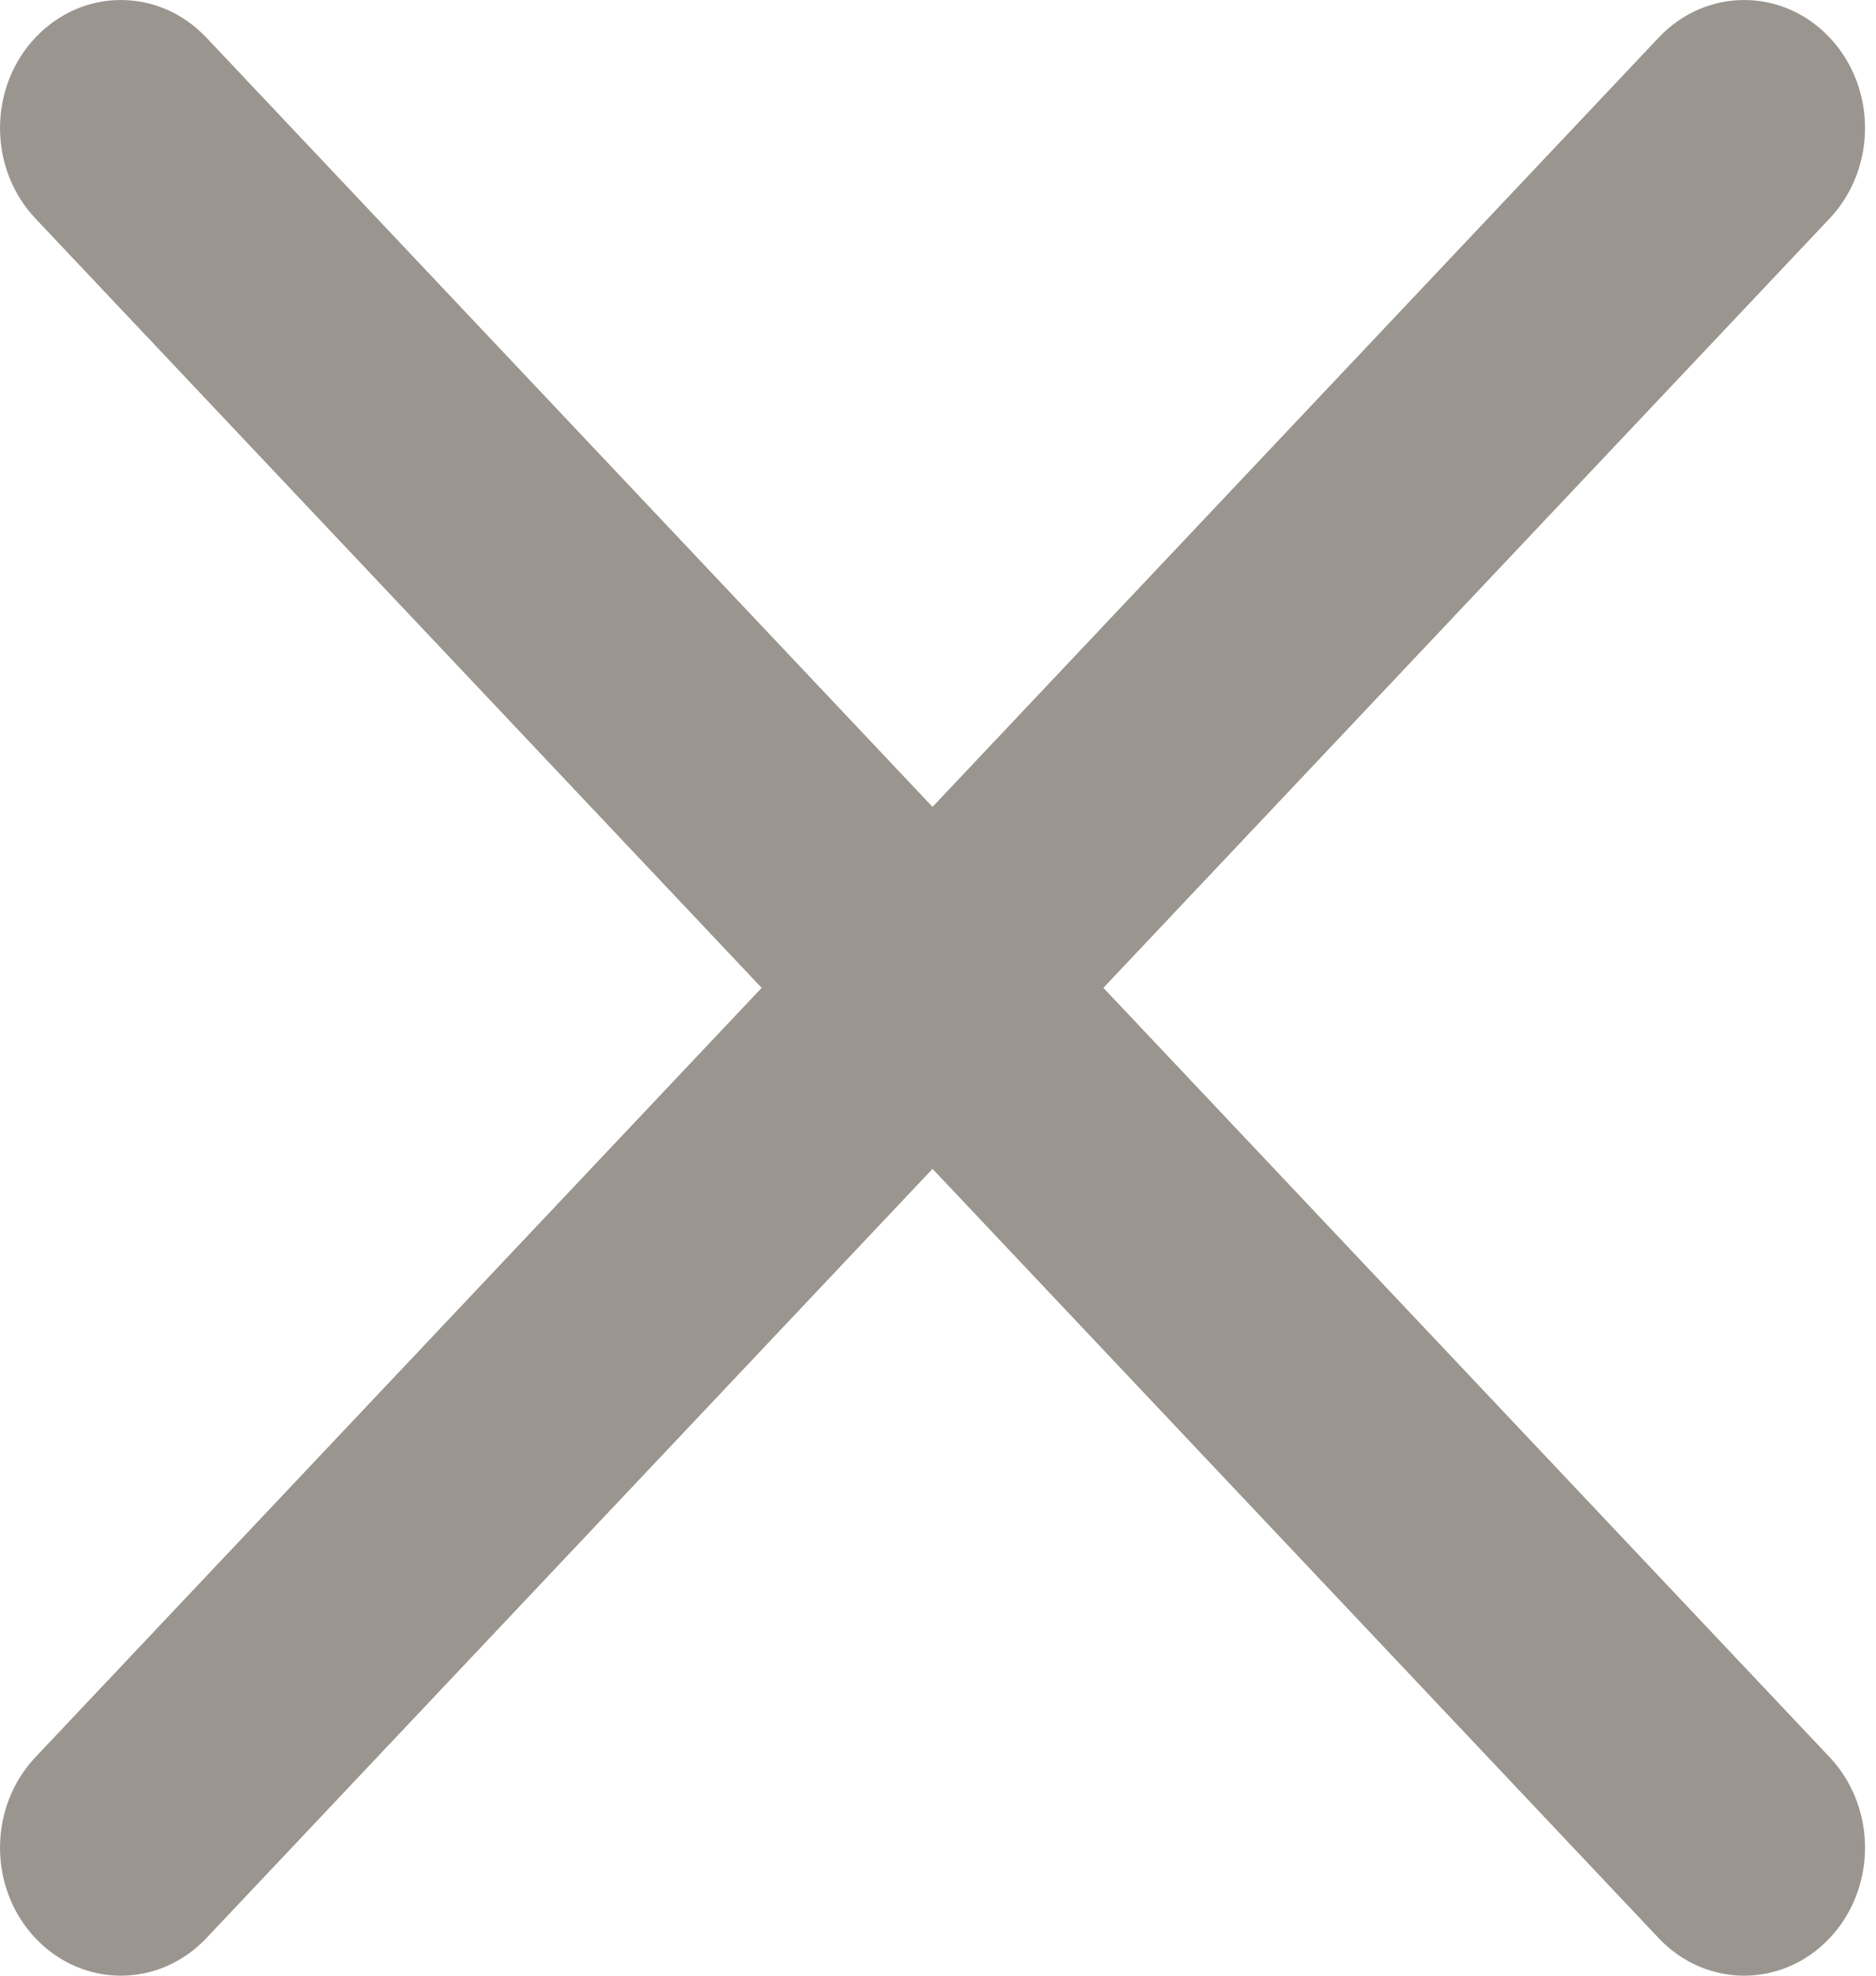 <svg width="38" height="40" viewBox="0 0 38 40" fill="none" xmlns="http://www.w3.org/2000/svg">
<path opacity="0.5" d="M22.35 20L37.06 4.424C38.017 3.411 38.017 1.773 37.06 0.76C36.103 -0.253 34.556 -0.253 33.599 0.76L18.889 16.336L4.179 0.76C3.221 -0.253 1.675 -0.253 0.718 0.76C-0.239 1.773 -0.239 3.411 0.718 4.424L15.428 20L0.718 35.576C-0.239 36.589 -0.239 38.228 0.718 39.241C1.195 39.746 1.822 40 2.448 40C3.075 40 3.701 39.746 4.179 39.241L18.889 23.665L33.599 39.241C34.076 39.746 34.703 40 35.329 40C35.956 40 36.583 39.746 37.06 39.241C38.017 38.228 38.017 36.589 37.06 35.576L22.35 20Z" fill="#382C21"/>
</svg>
